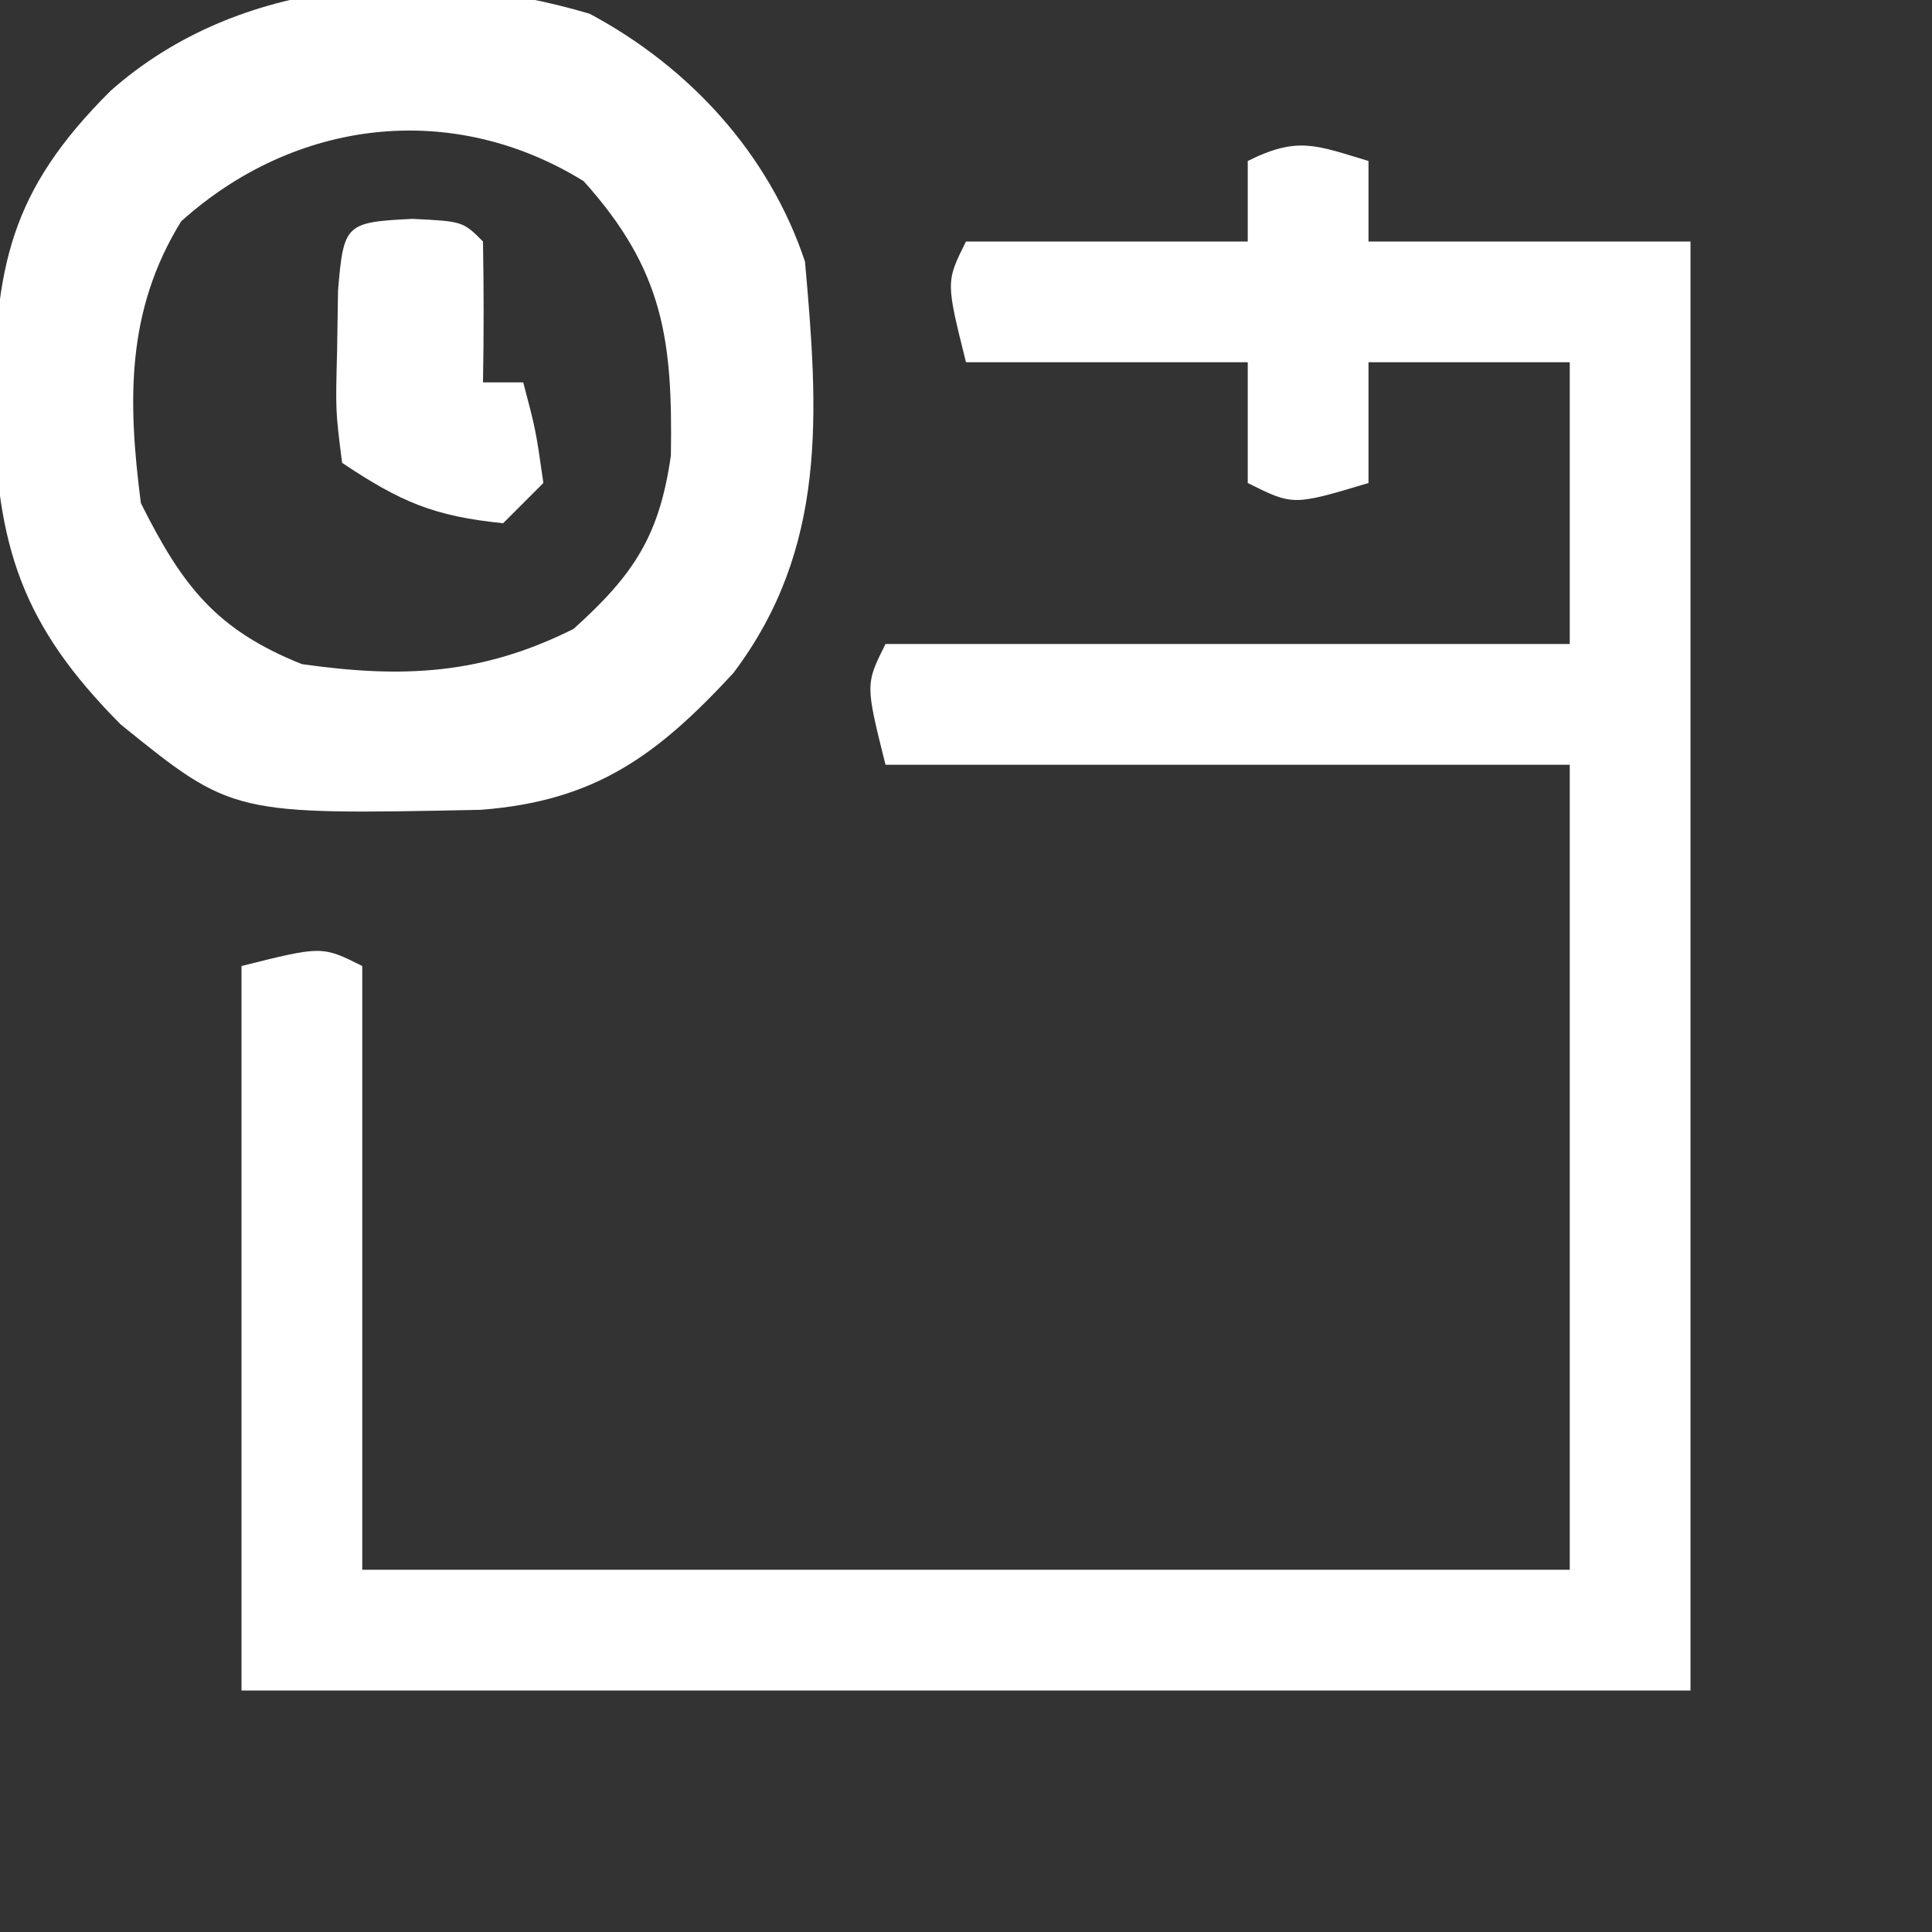 <?xml version="1.0" encoding="UTF-8"?>
<svg version="1.1" xmlns="http://www.w3.org/2000/svg" width="96" height="96">
<rect width="100%" height="100%" fill="#333333" stroke="none"/>
<path d="M0 0 C0 1.32 0 2.64 0 4 C5.28 4 10.56 4 16 4 C16 27.76 16 51.52 16 76 C-7.76 76 -31.52 76 -56 76 C-56 64.12 -56 52.24 -56 40 C-52 39 -52 39 -50 40 C-50 49.9 -50 59.8 -50 70 C-30.2 70 -10.4 70 10 70 C10 56.8 10 43.6 10 30 C-1.22 30 -12.44 30 -24 30 C-25 26 -25 26 -24 24 C-12.78 24 -1.56 24 10 24 C10 19.38 10 14.76 10 10 C6.7 10 3.4 10 0 10 C0 11.98 0 13.96 0 16 C-3.75 17.125 -3.75 17.125 -6 16 C-6 14.02 -6 12.04 -6 10 C-10.62 10 -15.24 10 -20 10 C-21 6 -21 6 -20 4 C-15.38 4 -10.76 4 -6 4 C-6 2.68 -6 1.36 -6 0 C-3.509 -1.245 -2.589 -0.777 0 0 Z " fill="#FFFFFF" transform="translate(68,8)"/>
<path d="M0 0 C4.978 2.66 8.92 6.978 10.699 12.316 C11.367 19.823 11.833 26.547 7.133 32.766 C3.329 36.88 0.259 39.12 -5.41 39.555 C-17.748 39.806 -17.748 39.806 -23.301 35.316 C-28.218 30.373 -29.472 26.484 -29.613 19.566 C-29.549 12.591 -28.842 8.839 -23.805 3.828 C-17.402 -1.84 -8.105 -2.408 0 0 Z M-20.301 10.316 C-23.04 14.756 -22.956 19.25 -22.301 24.316 C-20.236 28.446 -18.555 30.612 -14.301 32.316 C-9.283 33.029 -5.359 32.846 -0.801 30.566 C2.189 27.875 3.468 25.943 4.035 21.949 C4.124 16.231 3.693 12.754 -0.301 8.316 C-6.87 4.263 -14.664 5.243 -20.301 10.316 Z " fill="#FFFFFF" transform="translate(29.301,0.684)"/>
<path d="M0 0 C2.5 0.125 2.5 0.125 3.5 1.125 C3.541 3.458 3.542 5.792 3.5 8.125 C4.16 8.125 4.82 8.125 5.5 8.125 C6.125 10.5 6.125 10.5 6.5 13.125 C5.84 13.785 5.18 14.445 4.5 15.125 C1.058 14.772 -0.569 14.079 -3.5 12.125 C-3.828 9.559 -3.828 9.559 -3.75 6.562 C-3.735 5.571 -3.719 4.58 -3.703 3.559 C-3.427 0.248 -3.328 0.166 0 0 Z " fill="#FFFFFF" transform="translate(20.5,10.875)"/>
</svg>
